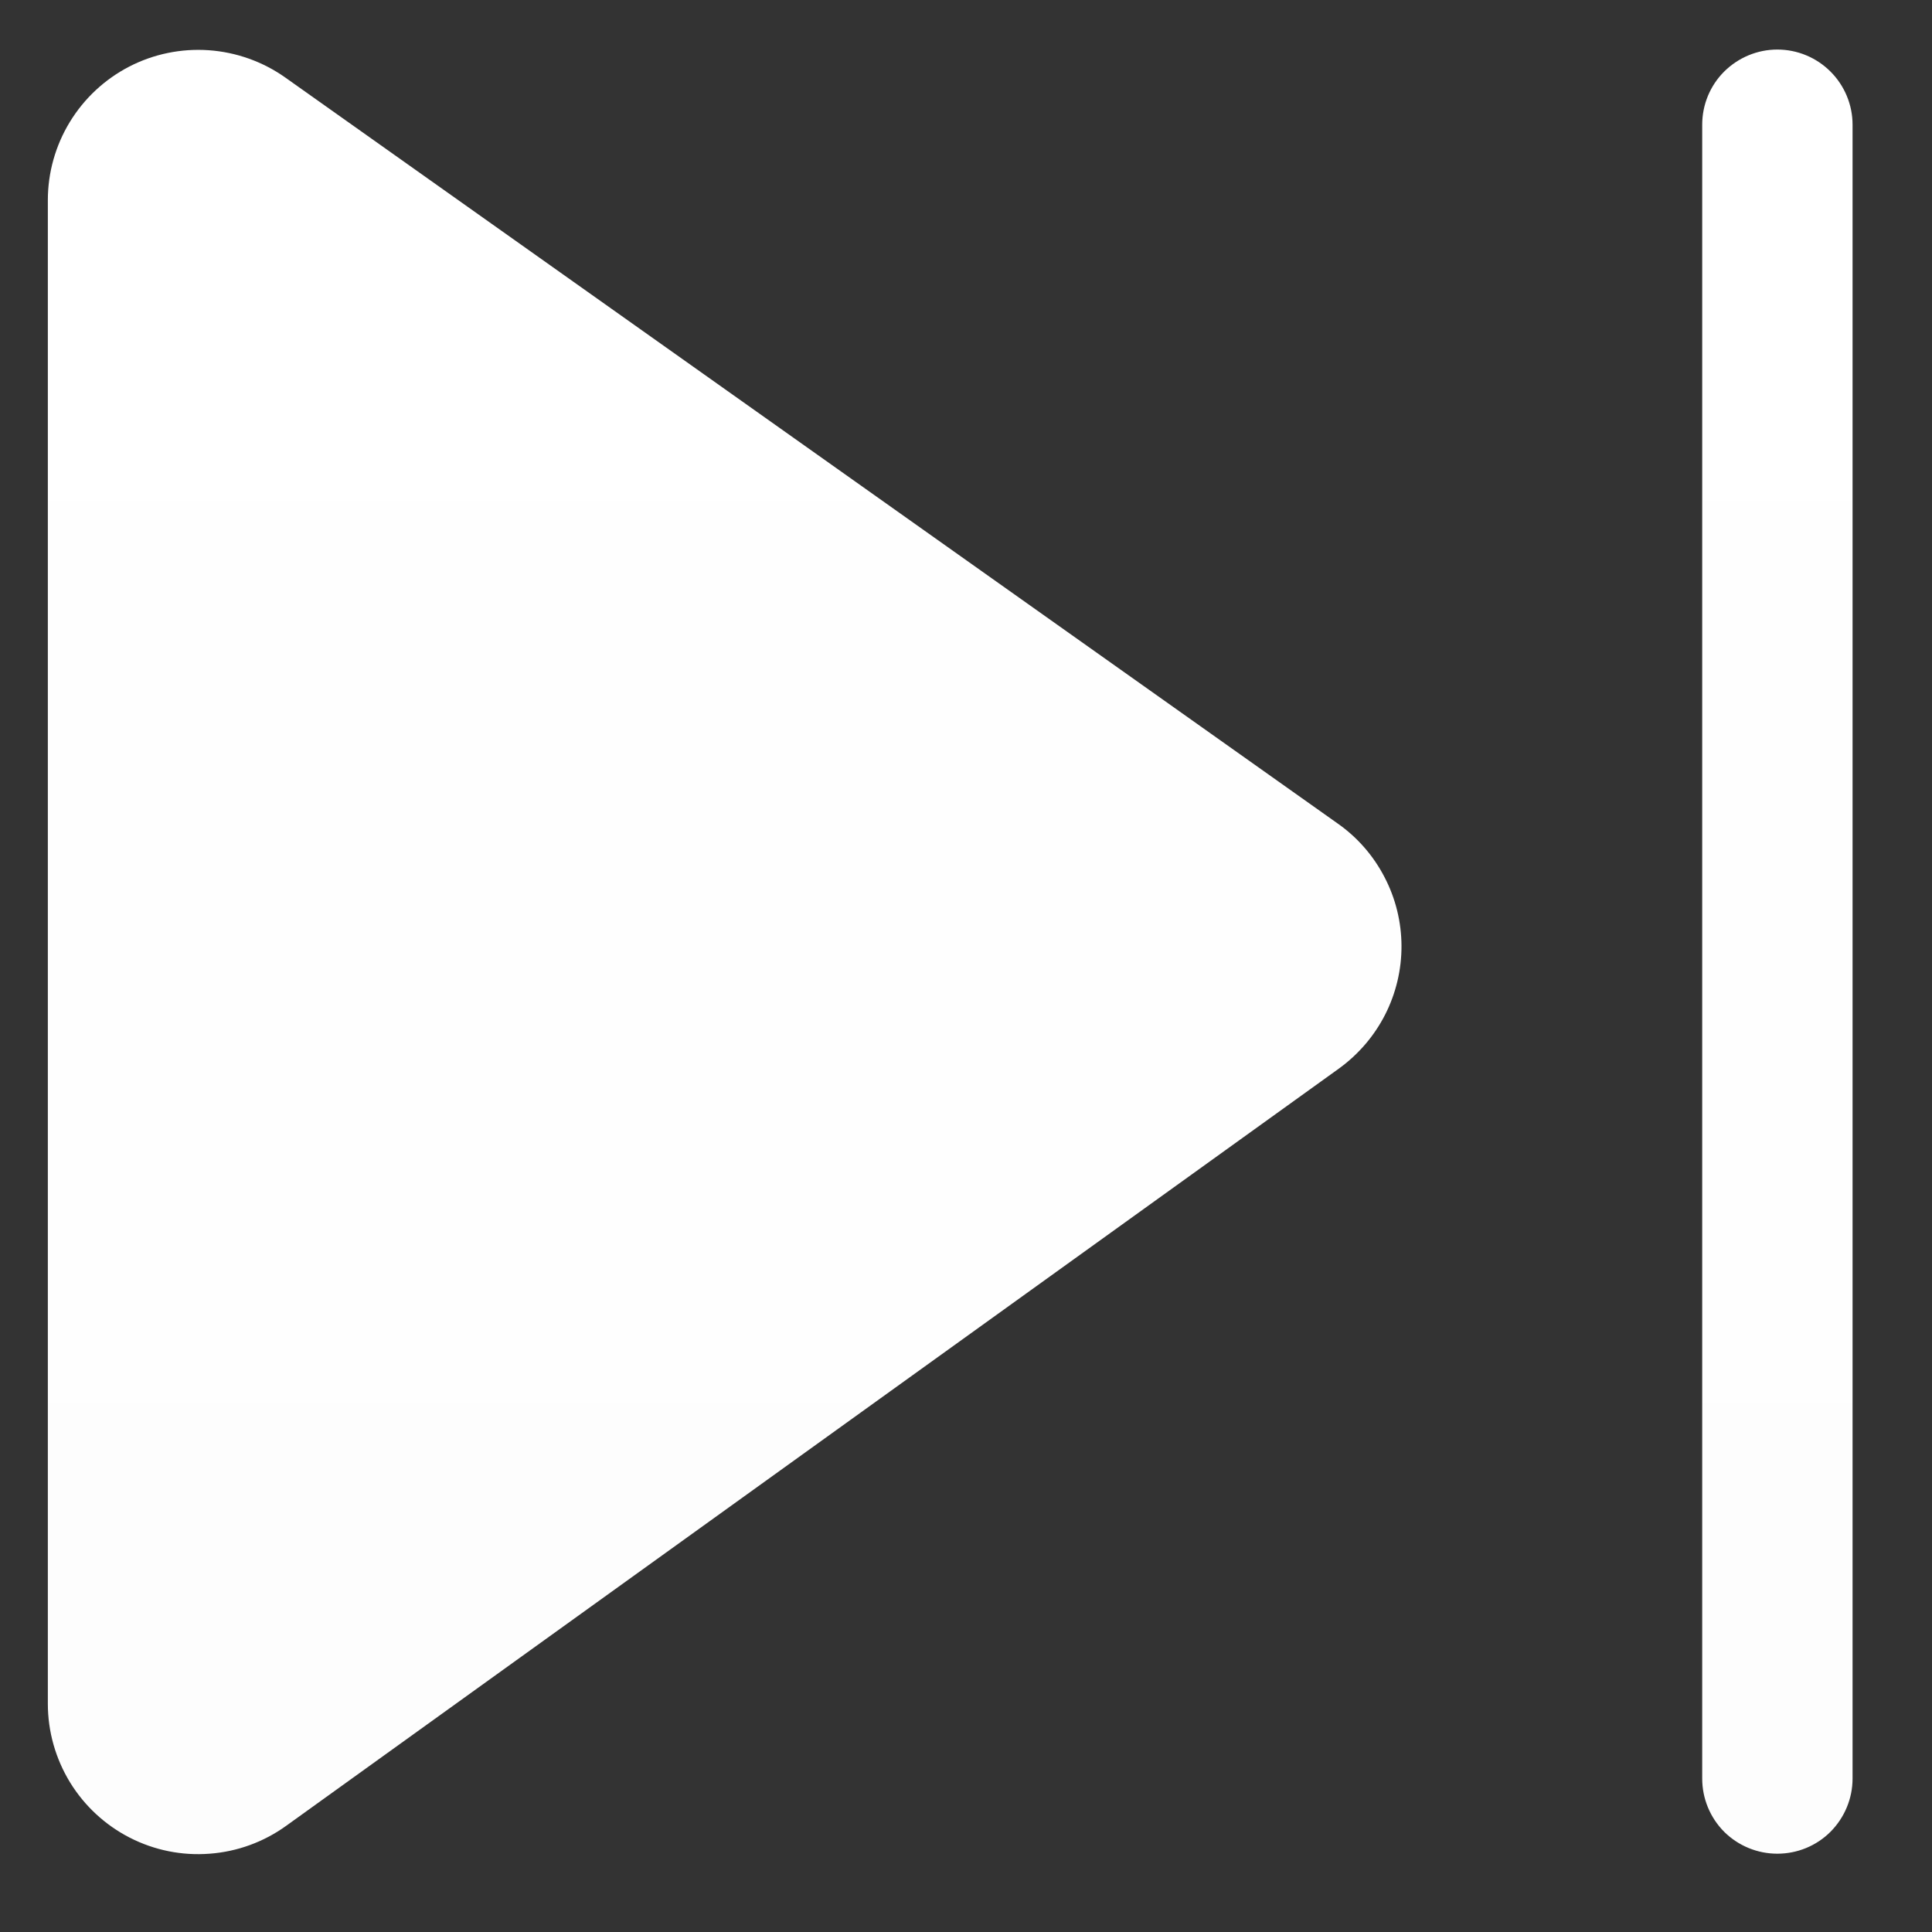 <svg width="17" height="17" viewBox="0 0 17 17" fill="none" xmlns="http://www.w3.org/2000/svg">
<rect x="0" y="0" width="17" height="17" fill="#333333" stroke="none"/>
<path d="M0.421 1.761C0.421 1.519 0.488 1.281 0.614 1.074C0.741 0.866 0.921 0.698 1.137 0.586C1.352 0.475 1.595 0.425 1.837 0.442C2.079 0.459 2.312 0.542 2.51 0.682L11.773 7.248C11.945 7.369 12.085 7.53 12.182 7.717C12.28 7.904 12.331 8.112 12.332 8.322C12.333 8.533 12.283 8.741 12.188 8.928C12.092 9.116 11.953 9.278 11.782 9.402L2.519 16.065C2.321 16.208 2.088 16.293 1.845 16.311C1.602 16.33 1.359 16.281 1.142 16.17C0.925 16.059 0.743 15.89 0.616 15.683C0.489 15.475 0.421 15.236 0.421 14.992V1.761ZM16.301 1.097C16.301 0.922 16.231 0.754 16.107 0.63C15.983 0.506 15.815 0.436 15.639 0.436C15.464 0.436 15.296 0.506 15.171 0.63C15.047 0.754 14.978 0.922 14.978 1.097V15.65C14.978 15.825 15.047 15.993 15.171 16.118C15.296 16.242 15.464 16.311 15.639 16.311C15.815 16.311 15.983 16.242 16.107 16.118C16.231 15.993 16.301 15.825 16.301 15.65V1.097Z" fill="url(#paint0_linear_1302_1192)"/>
<defs>
<linearGradient id="paint0_linear_1302_1192" x1="8.361" y1="0.436" x2="8.361" y2="16.315" gradientUnits="userSpaceOnUse">
<stop stop-color="white"/>
<stop offset="1" stop-color="#FDFDFD"/>
</linearGradient>
</defs>
</svg>
